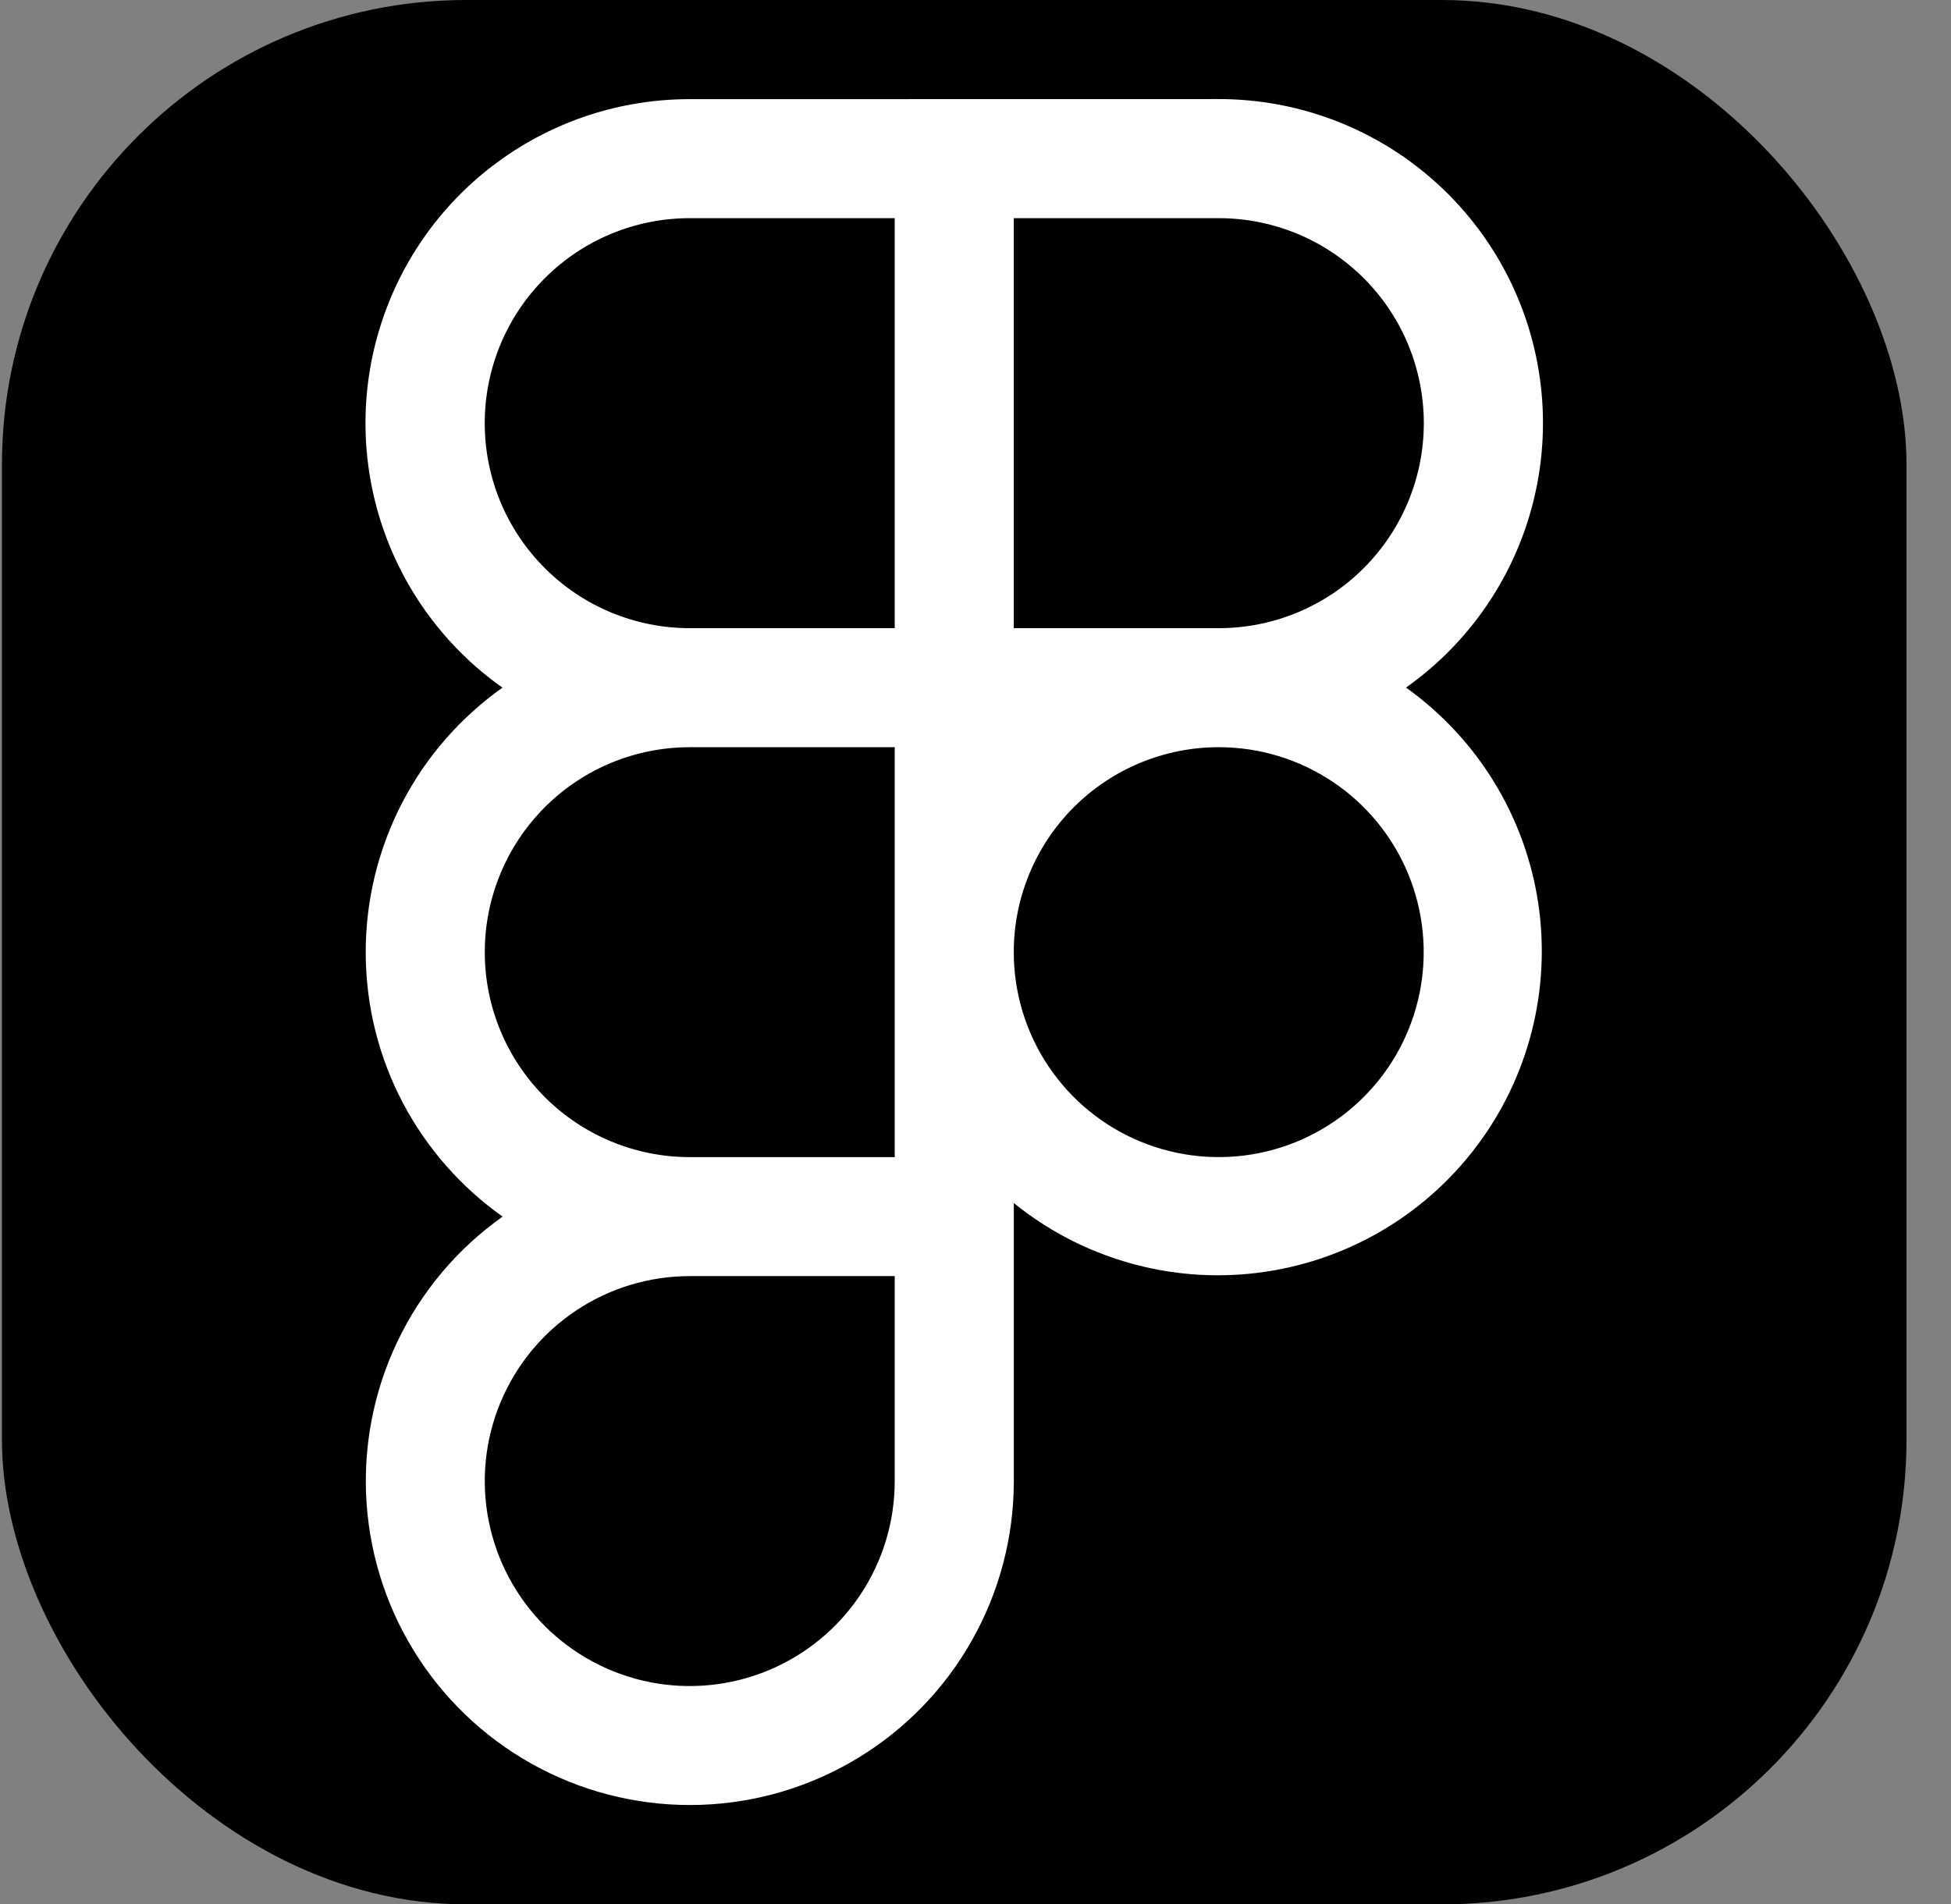 <svg width="42" height="41" viewBox="0 0 42 41" fill="none" xmlns="http://www.w3.org/2000/svg">
<rect x="0" y="0" width="42" height="41" fill="#808080" stroke="none"/>
<rect x="0.042" width="41" height="41" rx="10" fill="black"/>
<path fill-rule="evenodd" clip-rule="evenodd" d="M14.848 2.135C13.367 2.133 11.924 2.604 10.728 3.478C9.532 4.351 8.646 5.583 8.197 6.995C7.747 8.406 7.759 9.924 8.23 11.328C8.701 12.732 9.607 13.95 10.817 14.805C9.906 15.45 9.164 16.303 8.652 17.294C8.14 18.285 7.873 19.384 7.873 20.499C7.873 22.85 9.037 24.93 10.82 26.193C9.843 26.885 9.061 27.816 8.548 28.898C8.035 29.979 7.809 31.175 7.892 32.369C7.975 33.563 8.363 34.716 9.021 35.716C9.678 36.717 10.582 37.531 11.645 38.081C12.708 38.631 13.895 38.898 15.091 38.857C16.288 38.816 17.453 38.467 18.476 37.845C19.498 37.223 20.344 36.348 20.93 35.304C21.517 34.261 21.825 33.084 21.825 31.887V25.901C22.551 26.489 23.387 26.925 24.285 27.183C25.182 27.442 26.122 27.518 27.049 27.406C27.977 27.295 28.872 26.998 29.683 26.534C30.493 26.07 31.202 25.448 31.767 24.704C32.333 23.961 32.743 23.112 32.974 22.207C33.205 21.302 33.252 20.36 33.113 19.437C32.973 18.513 32.649 17.627 32.16 16.831C31.672 16.036 31.028 15.346 30.268 14.803C31.477 13.948 32.383 12.731 32.854 11.326C33.325 9.922 33.337 8.404 32.888 6.993C32.439 5.582 31.552 4.35 30.356 3.476C29.16 2.602 27.717 2.132 26.236 2.133L14.848 2.135ZM19.261 24.912H14.848C14.269 24.912 13.695 24.798 13.16 24.576C12.624 24.354 12.138 24.029 11.728 23.619C11.319 23.21 10.993 22.723 10.772 22.188C10.55 21.652 10.436 21.079 10.436 20.499C10.436 19.92 10.55 19.346 10.772 18.811C10.993 18.275 11.319 17.789 11.728 17.379C12.138 16.969 12.624 16.644 13.16 16.422C13.695 16.201 14.269 16.087 14.848 16.087H19.261V24.912ZM14.848 13.524H19.261V4.697H14.848C13.678 4.697 12.555 5.162 11.728 5.99C10.9 6.817 10.435 7.94 10.435 9.111C10.435 10.281 10.9 11.404 11.728 12.231C12.555 13.059 13.678 13.524 14.848 13.524ZM30.651 9.11C30.651 10.279 30.187 11.401 29.36 12.229C28.534 13.057 27.413 13.523 26.243 13.524H21.824V4.697H26.238C26.817 4.697 27.391 4.811 27.927 5.033C28.462 5.255 28.948 5.58 29.358 5.989C29.768 6.399 30.093 6.886 30.315 7.421C30.536 7.956 30.651 8.53 30.651 9.11ZM21.824 20.494C21.825 19.326 22.29 18.205 23.116 17.379C23.942 16.553 25.063 16.088 26.231 16.087H26.241C27.114 16.087 27.966 16.347 28.691 16.832C29.416 17.317 29.981 18.007 30.314 18.813C30.647 19.619 30.734 20.506 30.564 21.361C30.393 22.217 29.973 23.003 29.356 23.619C28.74 24.236 27.954 24.656 27.098 24.827C26.243 24.997 25.356 24.91 24.55 24.577C23.744 24.244 23.055 23.679 22.569 22.954C22.084 22.229 21.825 21.377 21.824 20.504V20.494ZM14.848 27.474C13.976 27.474 13.123 27.733 12.397 28.218C11.671 28.703 11.106 29.392 10.772 30.198C10.438 31.004 10.35 31.891 10.521 32.747C10.691 33.603 11.111 34.389 11.728 35.007C12.345 35.624 13.131 36.044 13.987 36.215C14.842 36.385 15.73 36.298 16.536 35.964C17.342 35.63 18.032 35.065 18.517 34.34C19.002 33.614 19.261 32.761 19.261 31.889V27.474H14.848Z" fill="white"/>
</svg>
